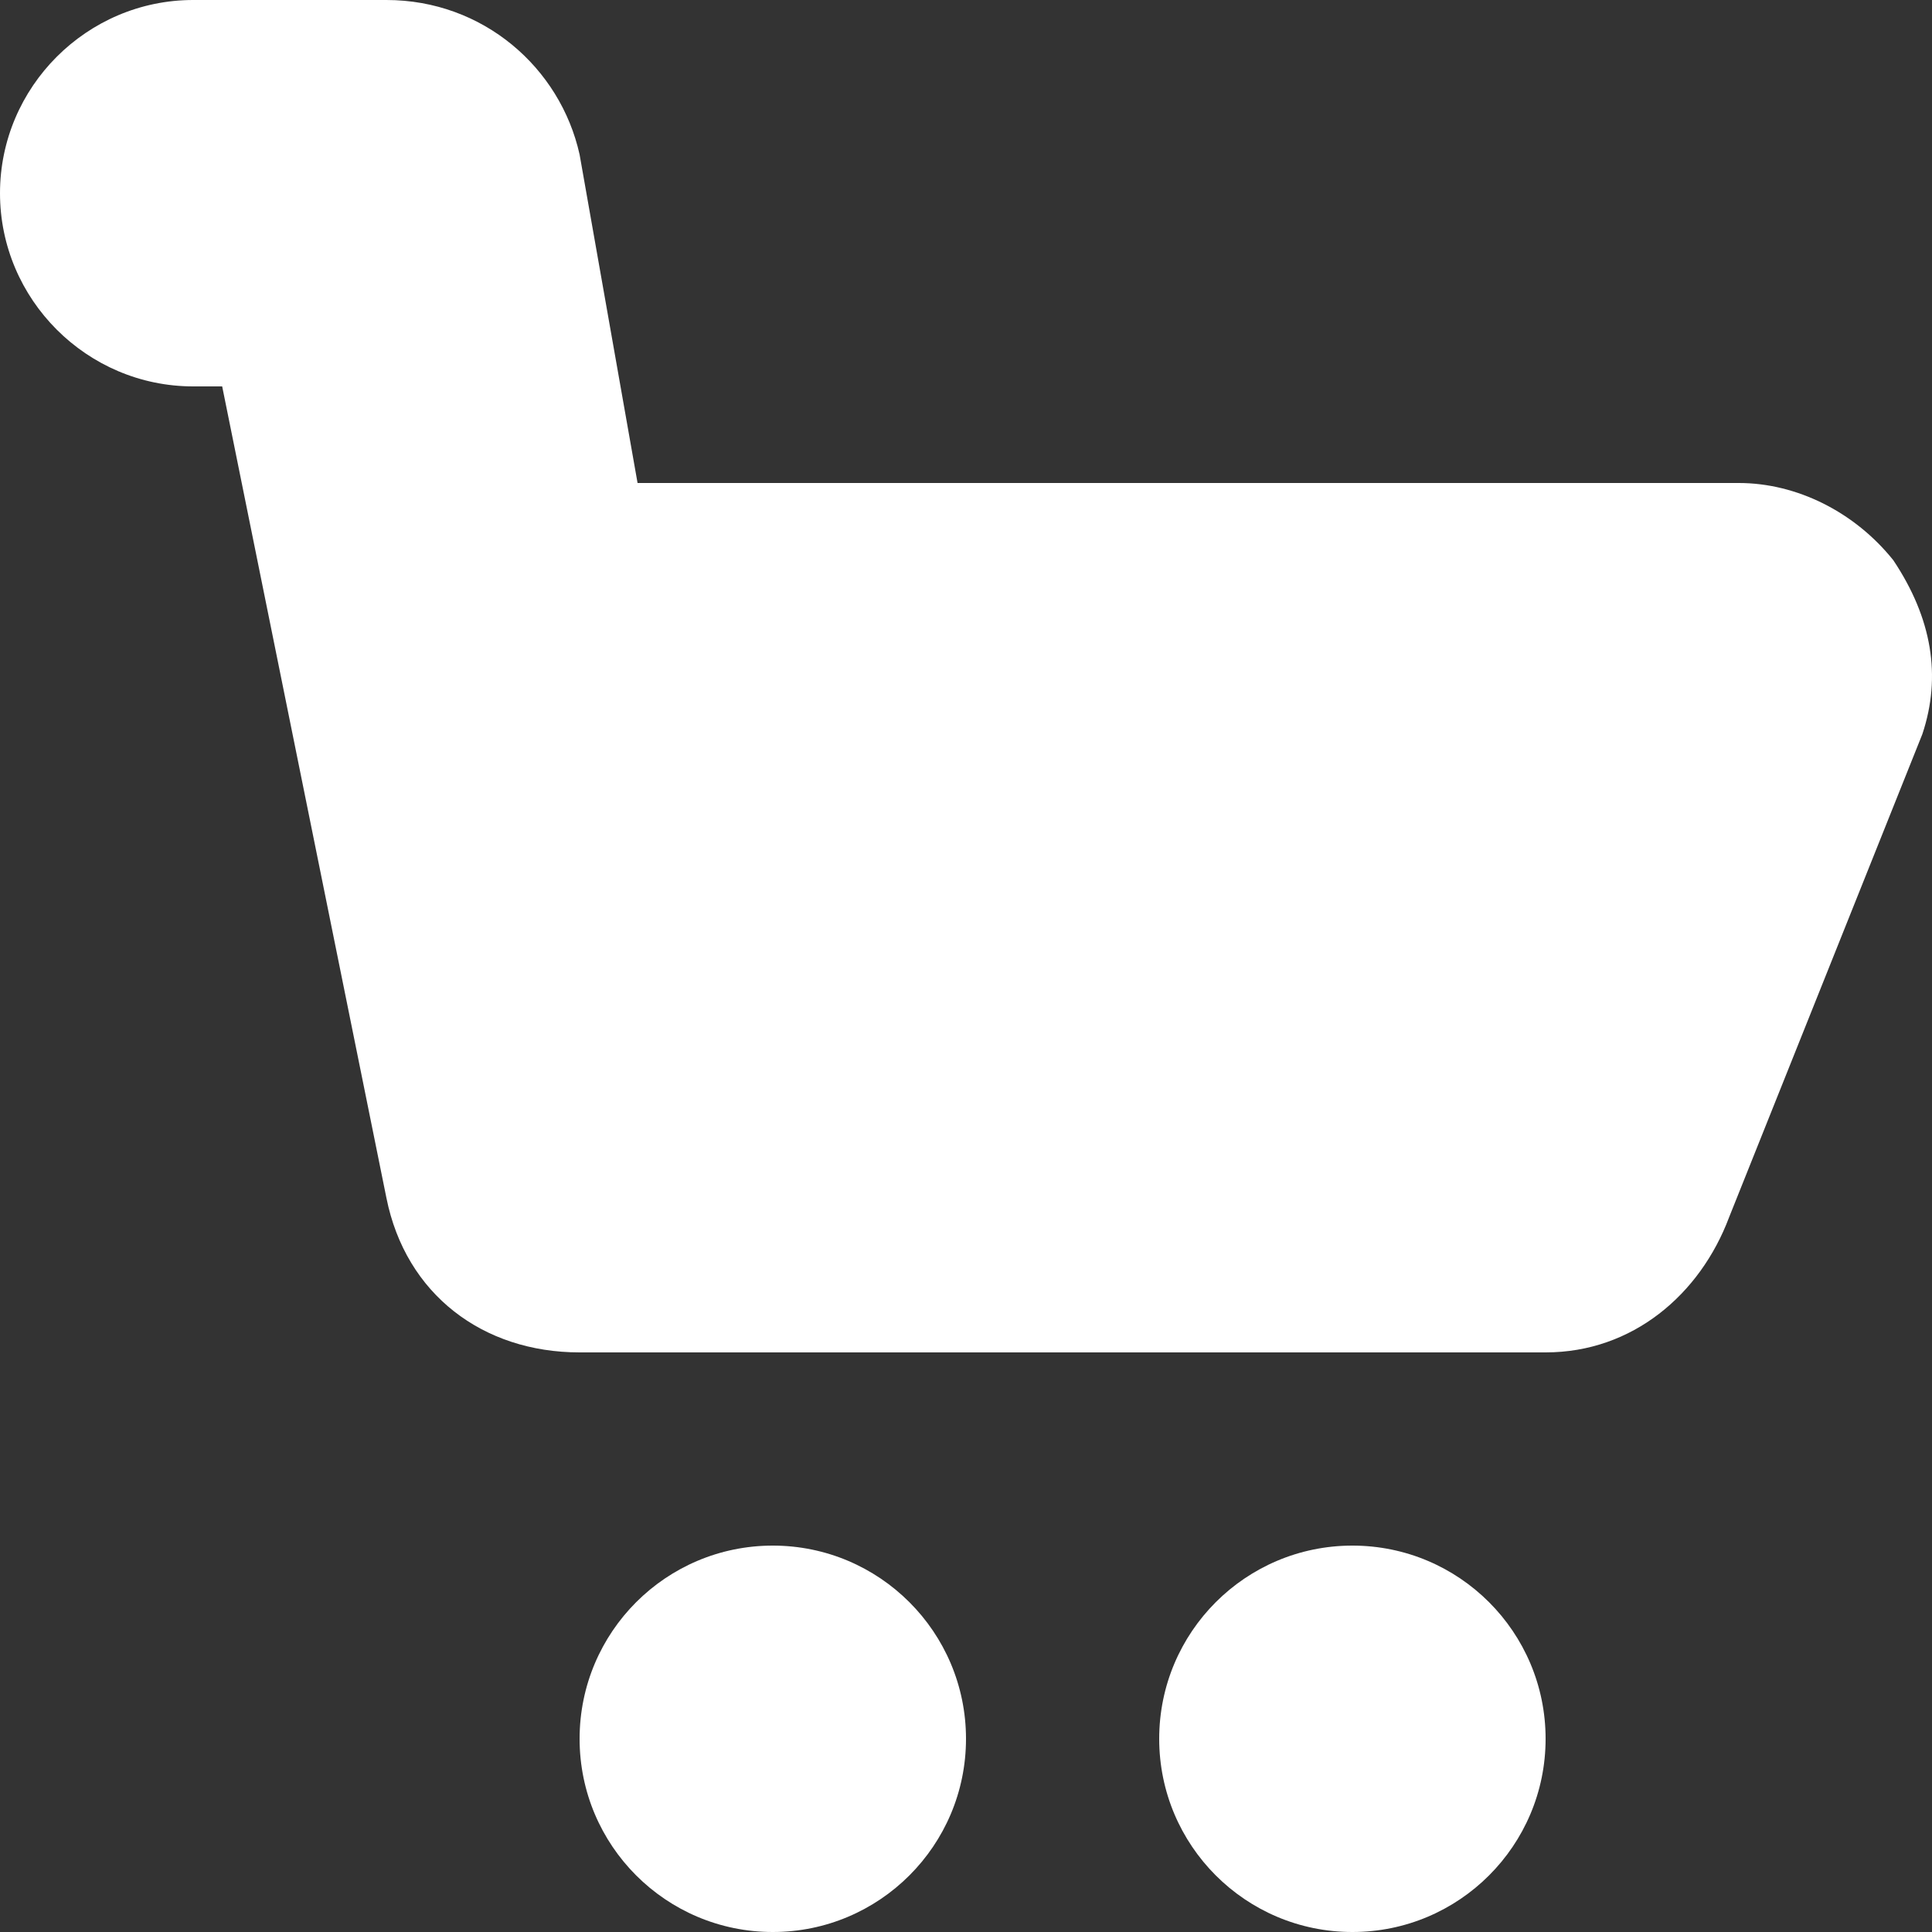 <svg width="16" height="16" viewBox="0 0 16 16" fill="none" xmlns="http://www.w3.org/2000/svg">
<rect x="0" y="0" width="16" height="16" fill="#333333" stroke="none"/>
<path d="M6.4 16C7.283 16 8 15.284 8 14.4C8 13.516 7.283 12.8 6.4 12.8C5.516 12.8 4.8 13.516 4.8 14.4C4.8 15.284 5.516 16 6.4 16Z" fill="white"/>
<path d="M11.2 16C12.084 16 12.8 15.284 12.8 14.4C12.8 13.516 12.084 12.8 11.2 12.8C10.316 12.8 9.6 13.516 9.6 14.4C9.6 15.284 10.316 16 11.2 16Z" fill="white"/>
<path d="M15.68 4.64C15.36 4.24 14.88 4 14.4 4H5.28L4.8 1.28C4.64 0.56 4 0 3.2 0H1.6C0.72 0 0 0.72 0 1.6C0 2.48 0.72 3.2 1.6 3.2H1.84L3.2 9.92C3.36 10.72 4 11.2 4.8 11.2H12.8C13.52 11.2 14.08 10.72 14.32 10.08L15.92 6.08C16.08 5.6 16 5.12 15.68 4.64Z" fill="white"/>
</svg>

